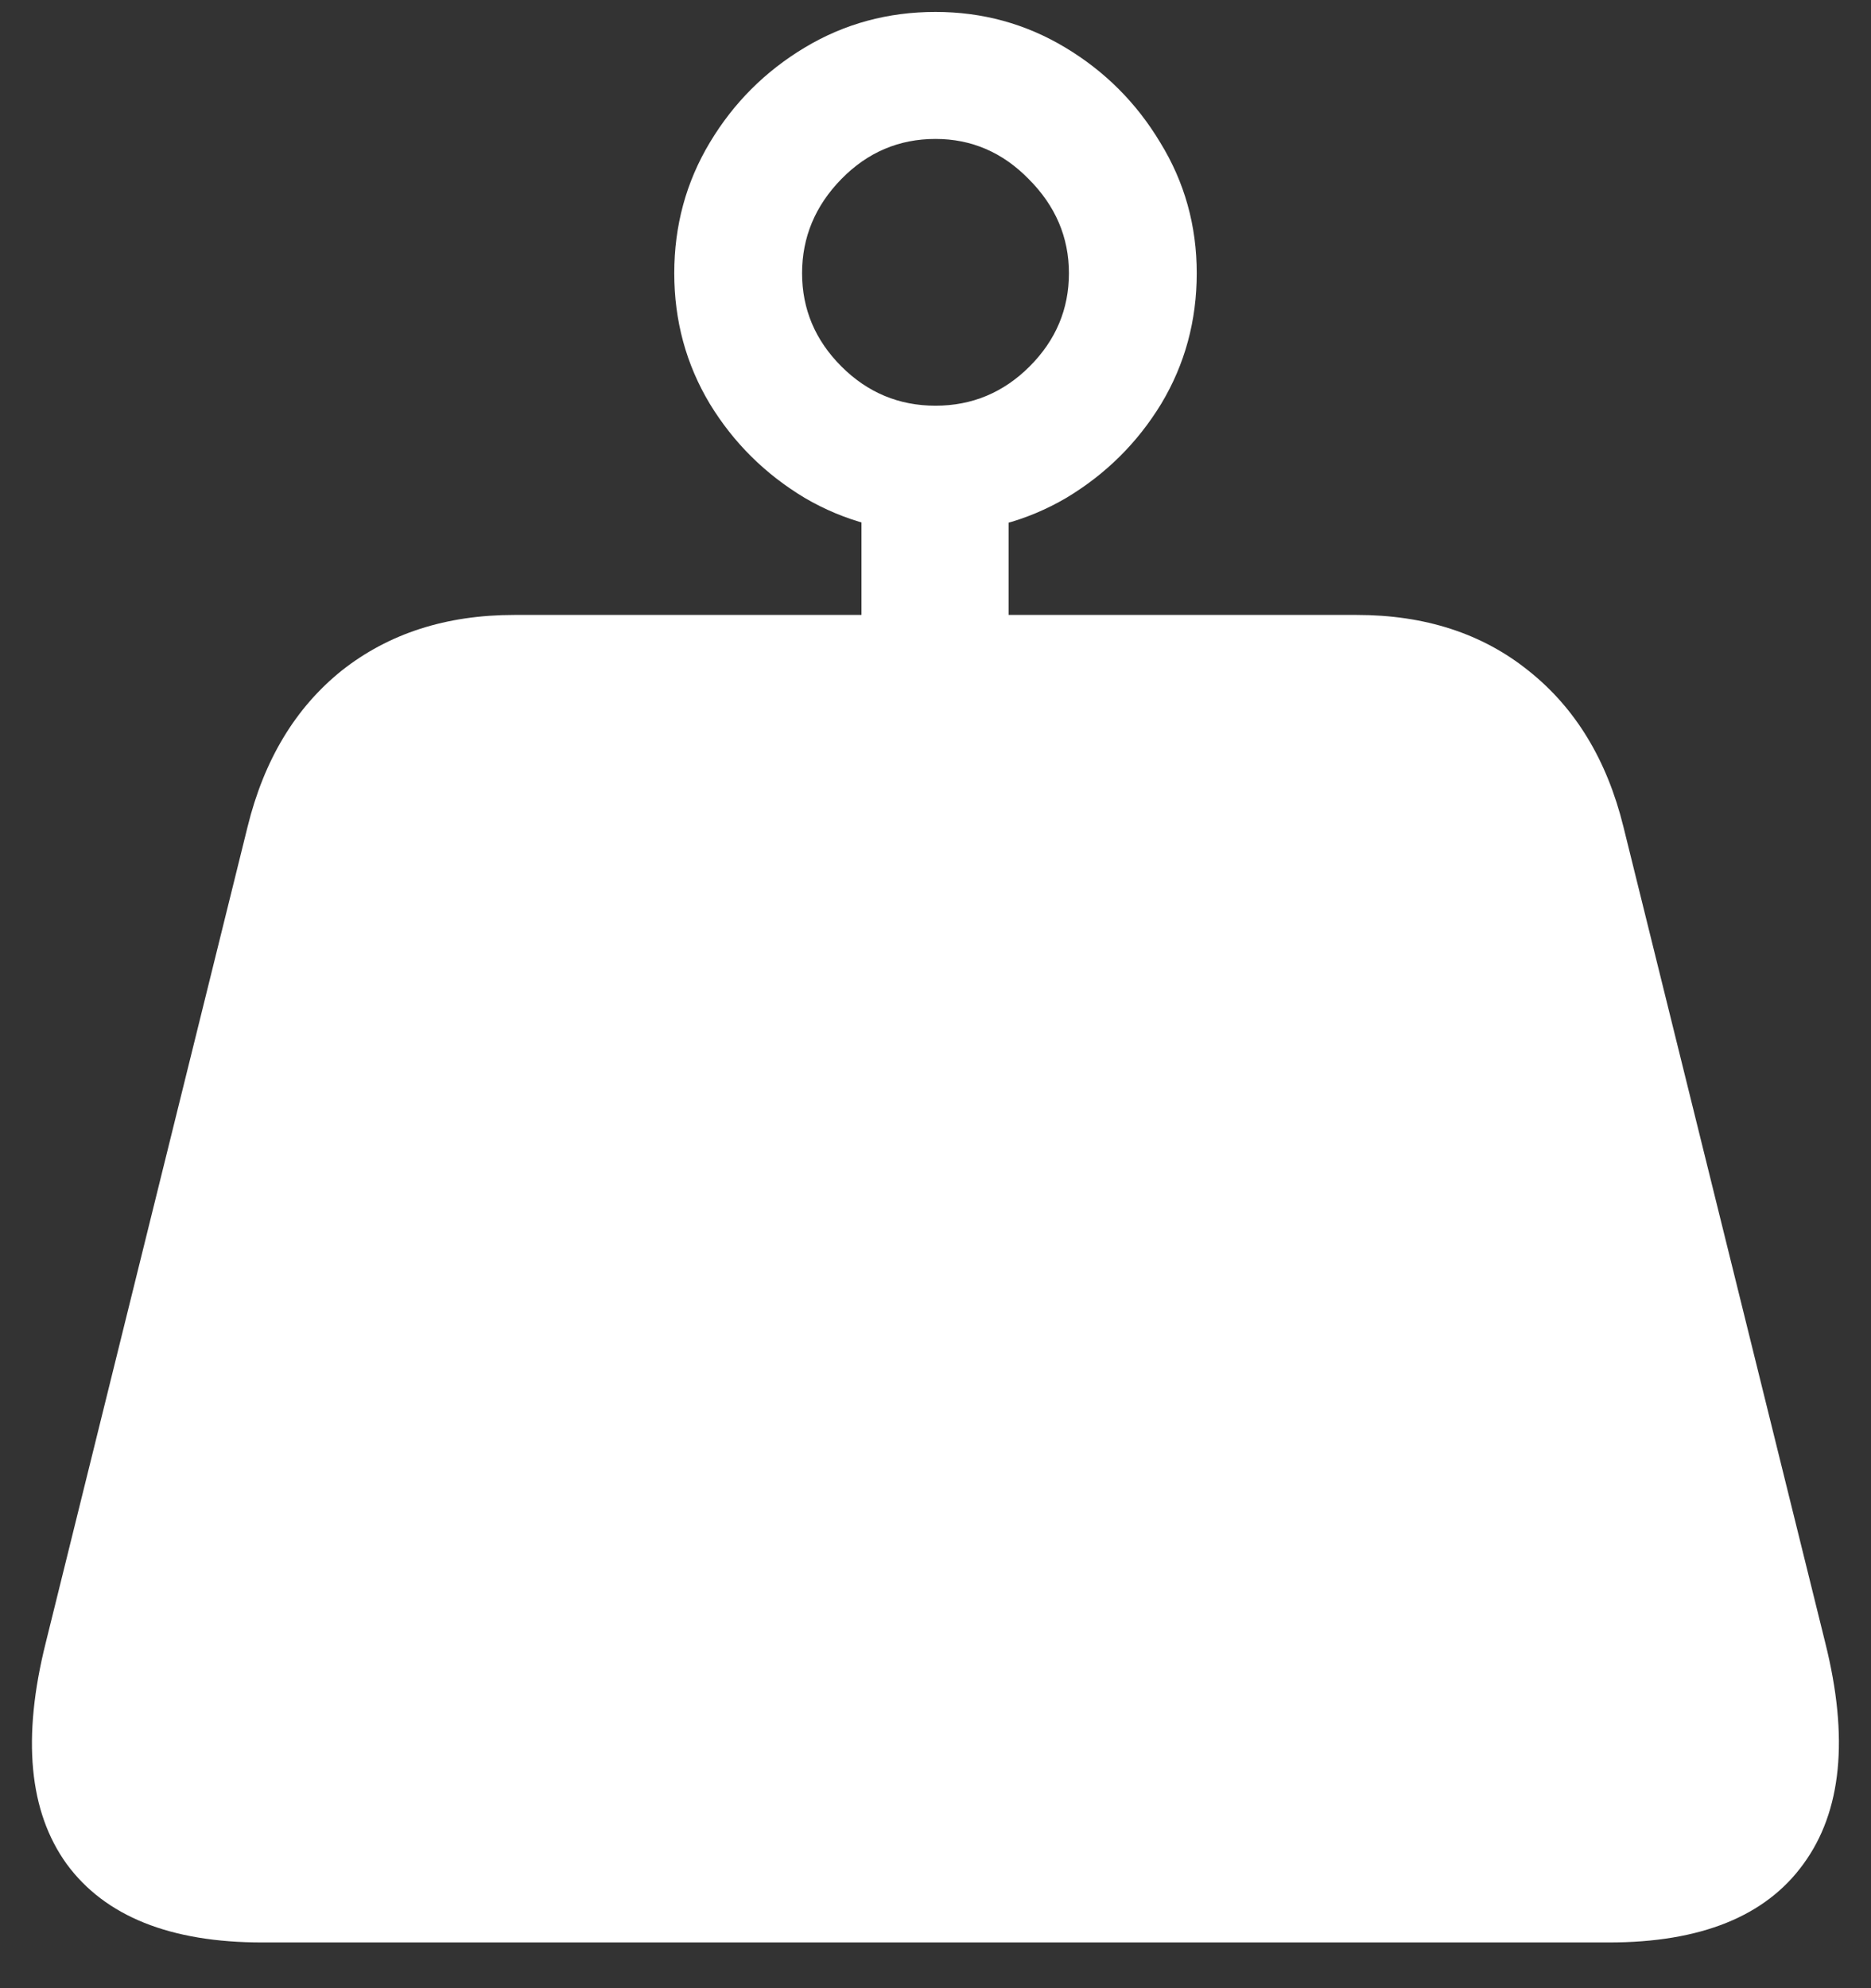 <svg width="16" height="17" viewBox="0 0 16 17" fill="none" xmlns="http://www.w3.org/2000/svg">
<rect x="0" y="0" width="16" height="17" fill="#333333" stroke="none"/>
<path d="M0.391 14.047C0.188 14.859 0.247 15.49 0.57 15.938C0.898 16.385 1.456 16.609 2.242 16.609H13.758C14.544 16.609 15.099 16.385 15.422 15.938C15.75 15.49 15.812 14.859 15.609 14.047L13.883 7.07C13.742 6.497 13.471 6.052 13.07 5.734C12.675 5.417 12.185 5.258 11.602 5.258H4.398C3.815 5.258 3.323 5.417 2.922 5.734C2.526 6.052 2.258 6.497 2.117 7.07L0.391 14.047ZM7.367 6.172H8.625V3.945H7.367V6.172ZM8 4.555C8.406 4.555 8.779 4.456 9.117 4.258C9.456 4.055 9.727 3.786 9.93 3.453C10.133 3.115 10.234 2.742 10.234 2.336C10.234 1.93 10.13 1.557 9.922 1.219C9.719 0.88 9.448 0.609 9.109 0.406C8.771 0.203 8.401 0.102 8 0.102C7.594 0.102 7.221 0.203 6.883 0.406C6.544 0.609 6.273 0.88 6.07 1.219C5.867 1.557 5.766 1.93 5.766 2.336C5.766 2.742 5.867 3.115 6.07 3.453C6.273 3.786 6.544 4.055 6.883 4.258C7.221 4.456 7.594 4.555 8 4.555ZM8 3.469C7.688 3.469 7.419 3.357 7.195 3.133C6.971 2.909 6.859 2.643 6.859 2.336C6.859 2.029 6.971 1.76 7.195 1.531C7.419 1.302 7.688 1.188 8 1.188C8.307 1.188 8.573 1.302 8.797 1.531C9.026 1.76 9.141 2.029 9.141 2.336C9.141 2.643 9.029 2.909 8.805 3.133C8.581 3.357 8.312 3.469 8 3.469Z" fill="white"/>
</svg>
